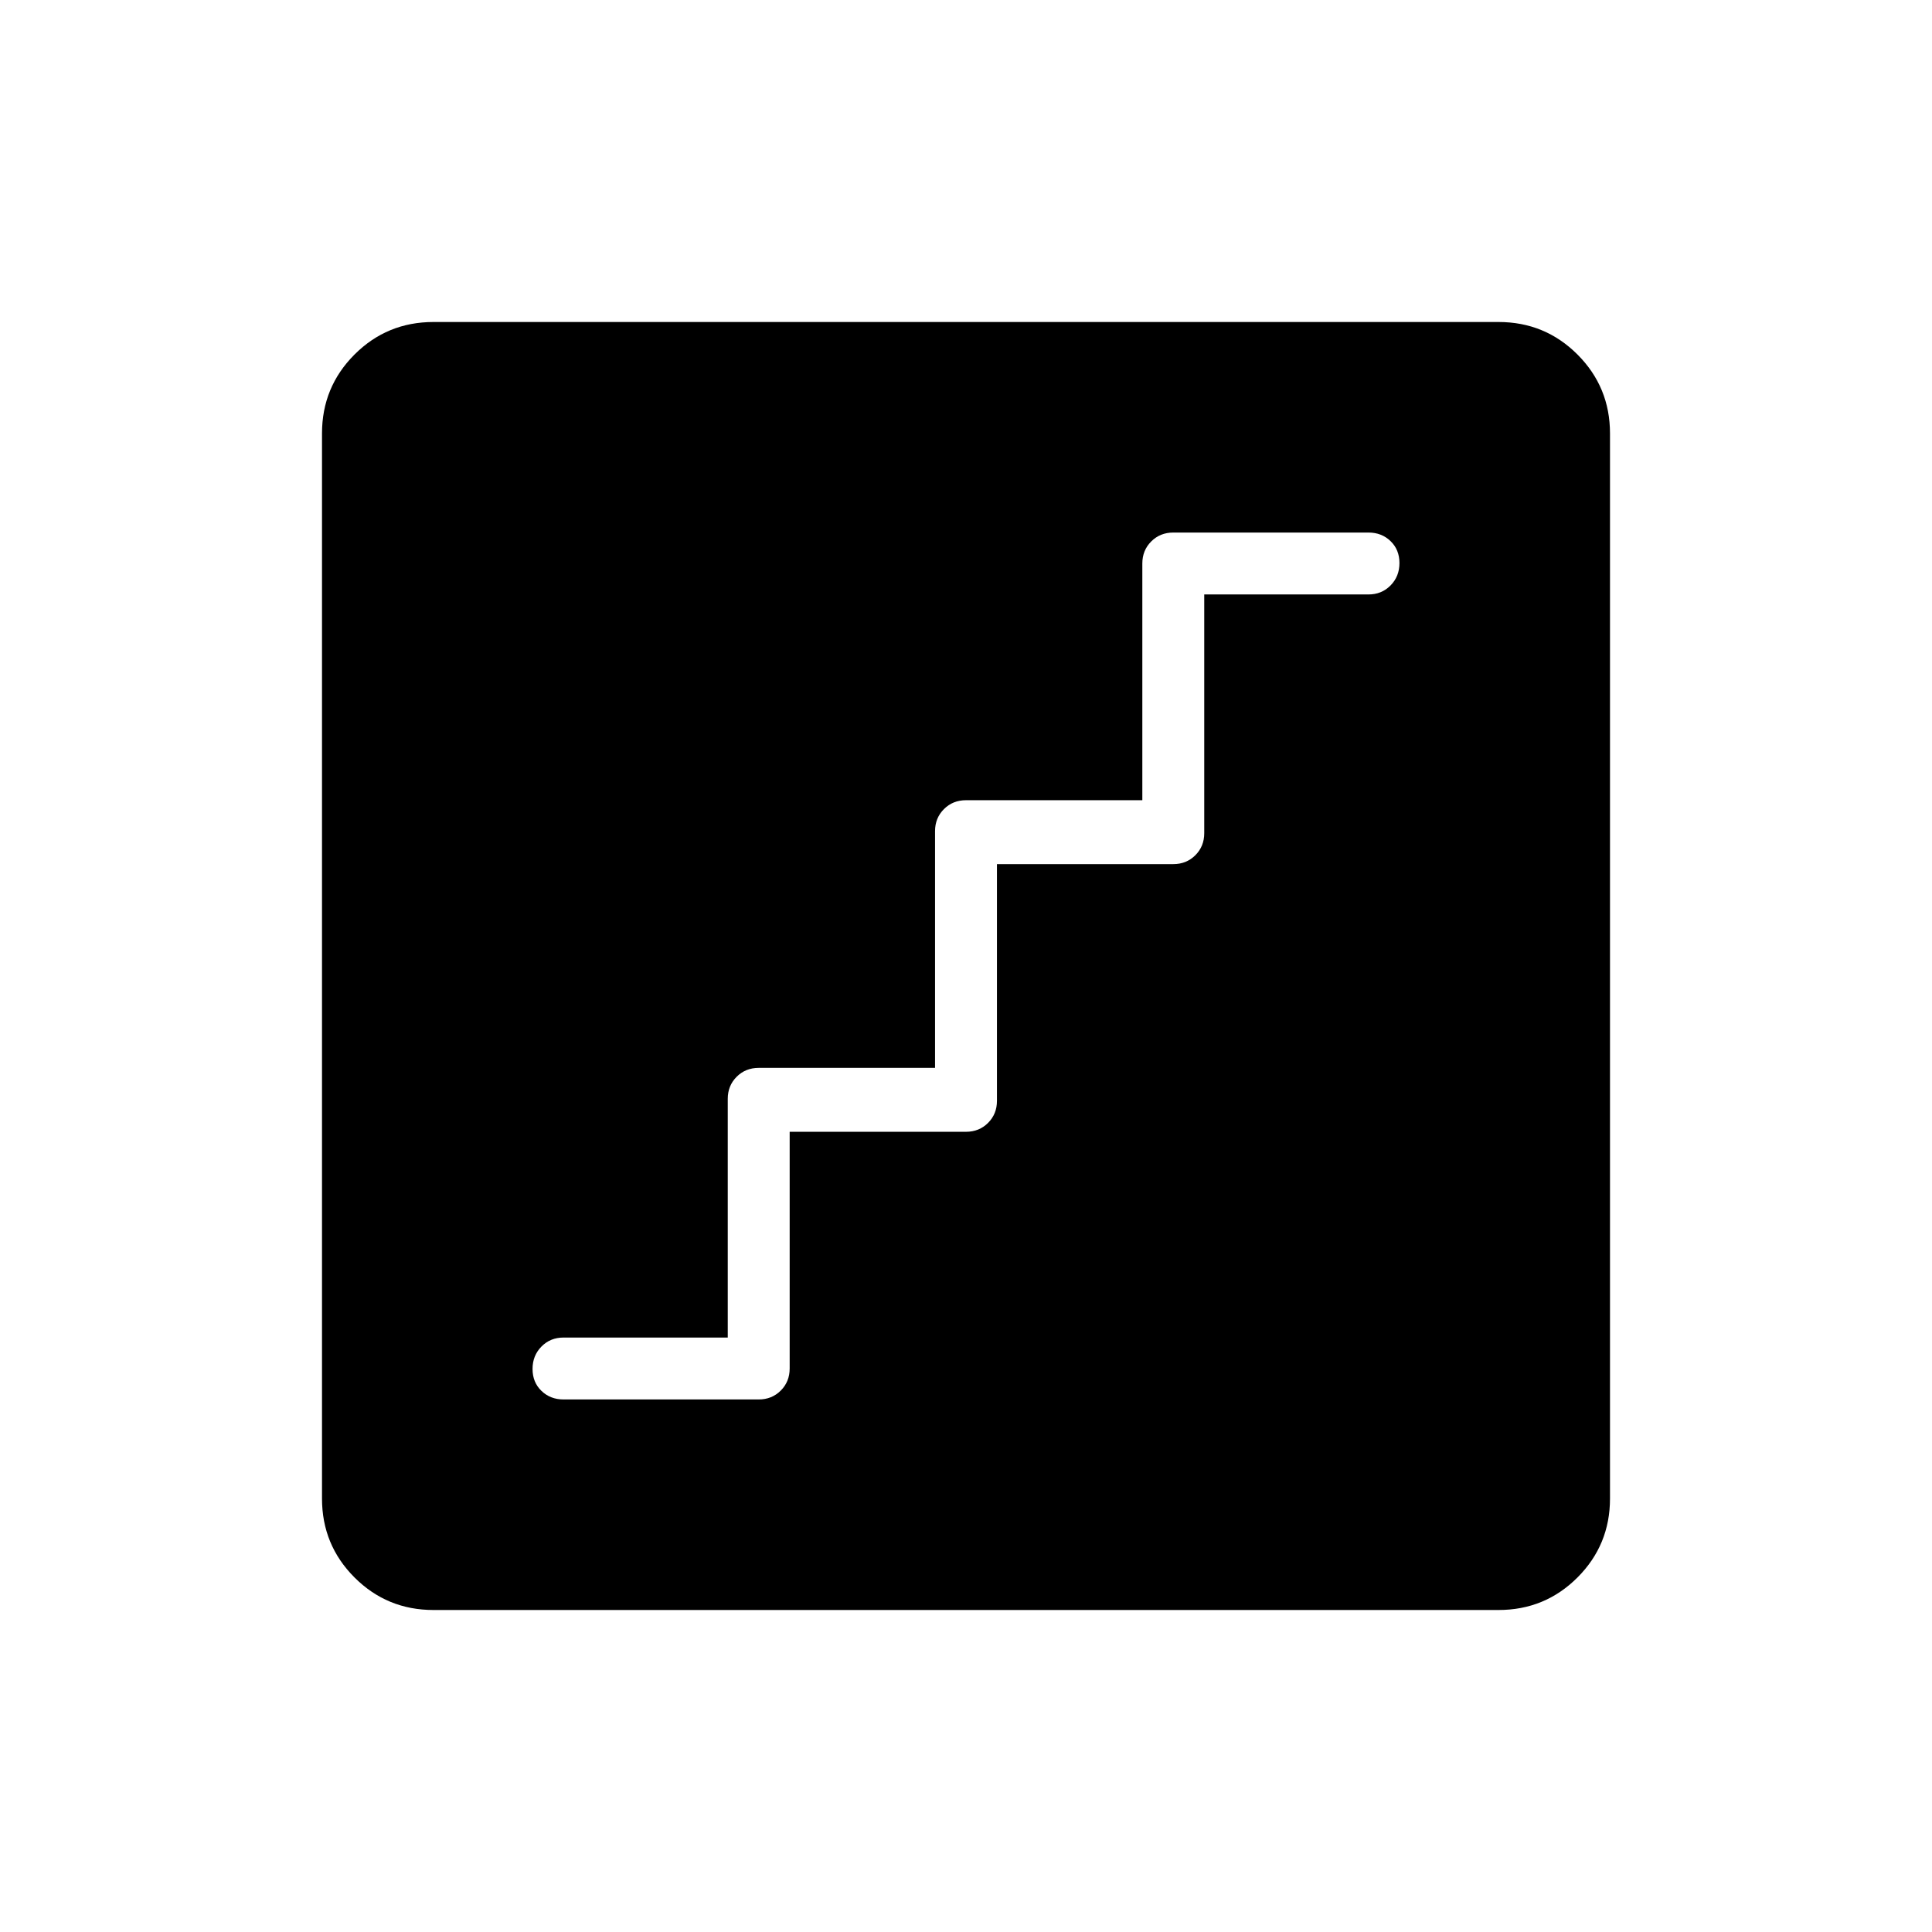 <svg xmlns="http://www.w3.org/2000/svg" height="48" viewBox="0 -960 960 960" width="48"><path d="M392.38-397.62H480q6.54 0 10.96-4.42 4.42-4.42 4.42-10.96v-117.62H583q6.54 0 10.96-4.42 4.42-4.42 4.42-10.96v-118.62H680q6.54 0 10.96-4.48 4.42-4.49 4.42-11.12 0-6.63-4.42-10.9-4.42-4.26-10.96-4.26h-97q-6.54 0-10.96 4.42-4.42 4.42-4.42 10.96v117.62H480q-6.54 0-10.96 4.42-4.42 4.42-4.42 10.96v117.62H377q-6.54 0-10.96 4.42-4.42 4.42-4.42 10.96v118.62H280q-6.54 0-10.96 4.48-4.42 4.49-4.42 11.12 0 6.63 4.42 10.9 4.42 4.26 10.96 4.26h97q6.54 0 10.96-4.42 4.42-4.42 4.42-10.96v-117.62ZM215.38-160q-23.05 0-39.22-16.16Q160-192.33 160-215.38v-529.24q0-23.05 16.16-39.22Q192.33-800 215.38-800h529.24q23.05 0 39.22 16.16Q800-767.67 800-744.62v529.24q0 23.05-16.16 39.22Q767.67-160 744.62-160H215.38Z"/></svg>